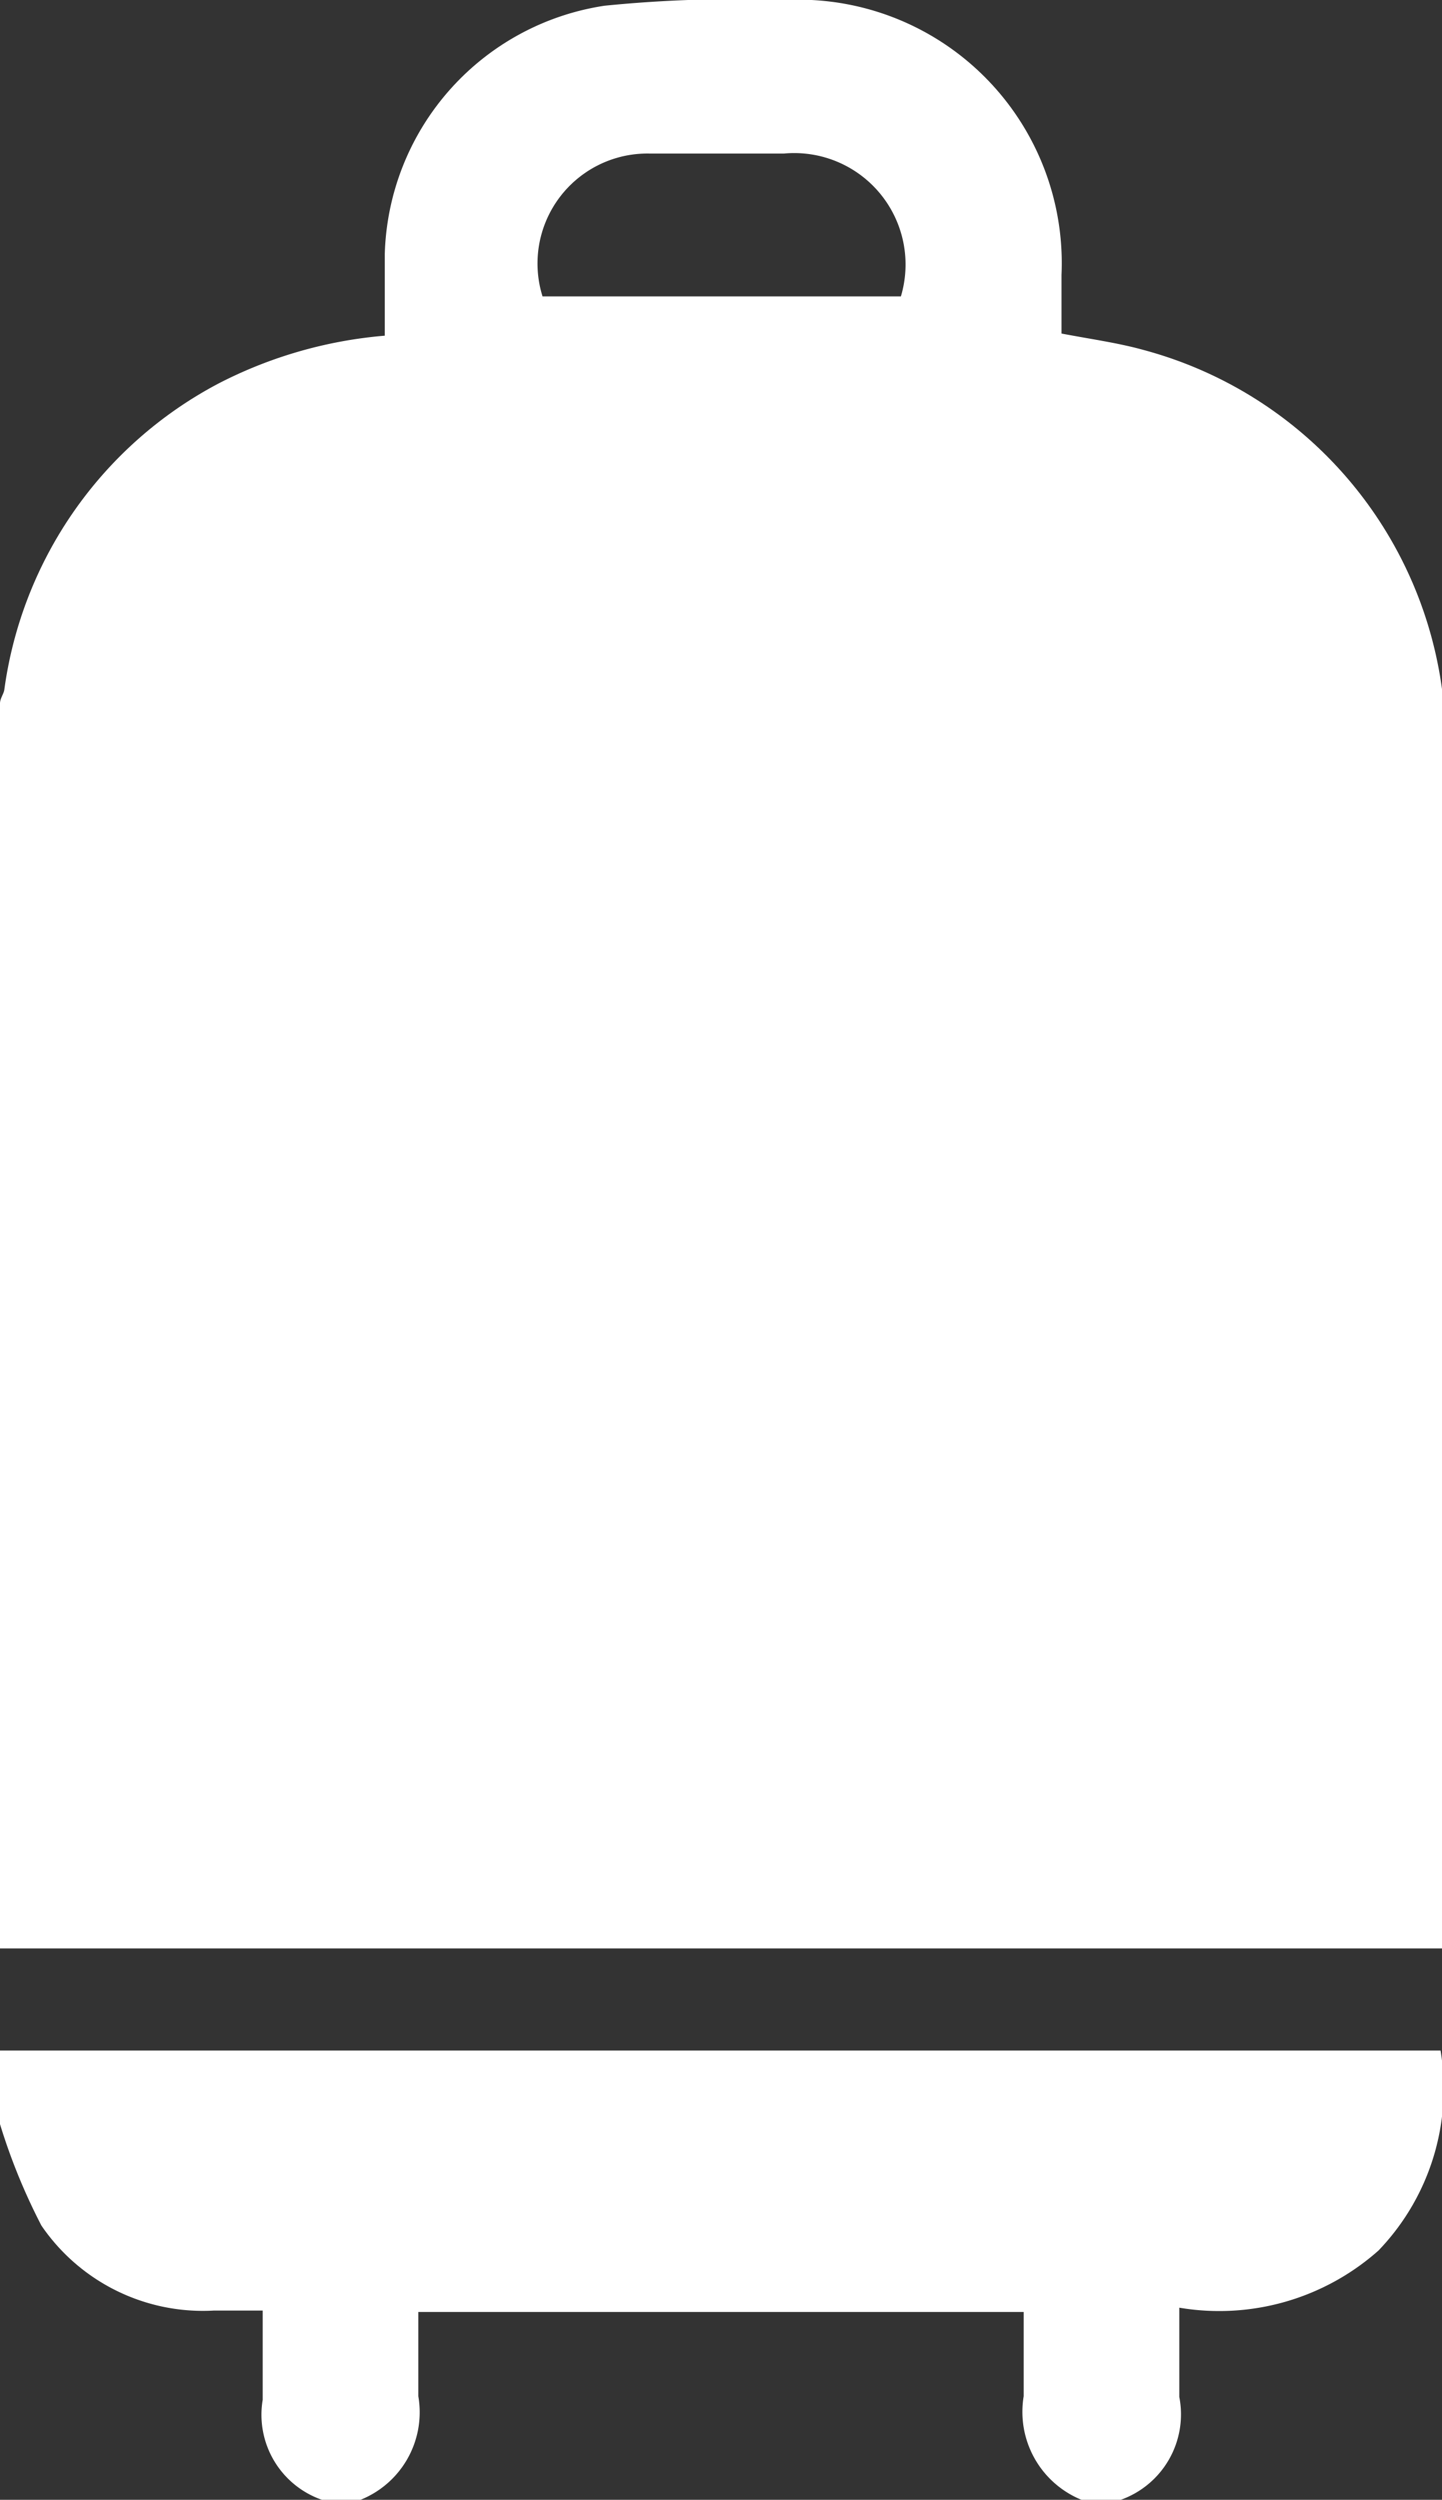 <svg xmlns="http://www.w3.org/2000/svg" viewBox="0 0 20.2 35"><rect x="0" y="0" width="20.2" height="35" fill="#333333" stroke="none"/><g data-name="Layer 2"><path d="M0 27.28V9.85c0-.07.05-.13.06-.19a5.72 5.72 0 013-4.29 6.2 6.2 0 012.33-.67V3.56A3.62 3.62 0 018.47.08 18.58 18.58 0 0111 0a3.69 3.69 0 013.87 3.85v.82c.42.08.79.13 1.15.23a5.71 5.71 0 014.23 5.66v16.72H0M12.62 4.15a1.56 1.56 0 00-1.64-2H9.11a1.54 1.54 0 00-1.51 2zM0 28.71h20.18a3.27 3.27 0 01-.87 2.8 3.36 3.36 0 01-2.79.8v1.25A1.27 1.27 0 0115.7 35h-.55a1.33 1.33 0 01-.81-1.45v-1.18H5.86v1.18A1.32 1.32 0 015.05 35h-.54a1.26 1.26 0 01-.83-1.4v-1.25H3a2.74 2.74 0 01-2.42-1.19A8.45 8.45 0 010 29.74z" fill="#fff" data-name="Layer 1"/></g></svg>